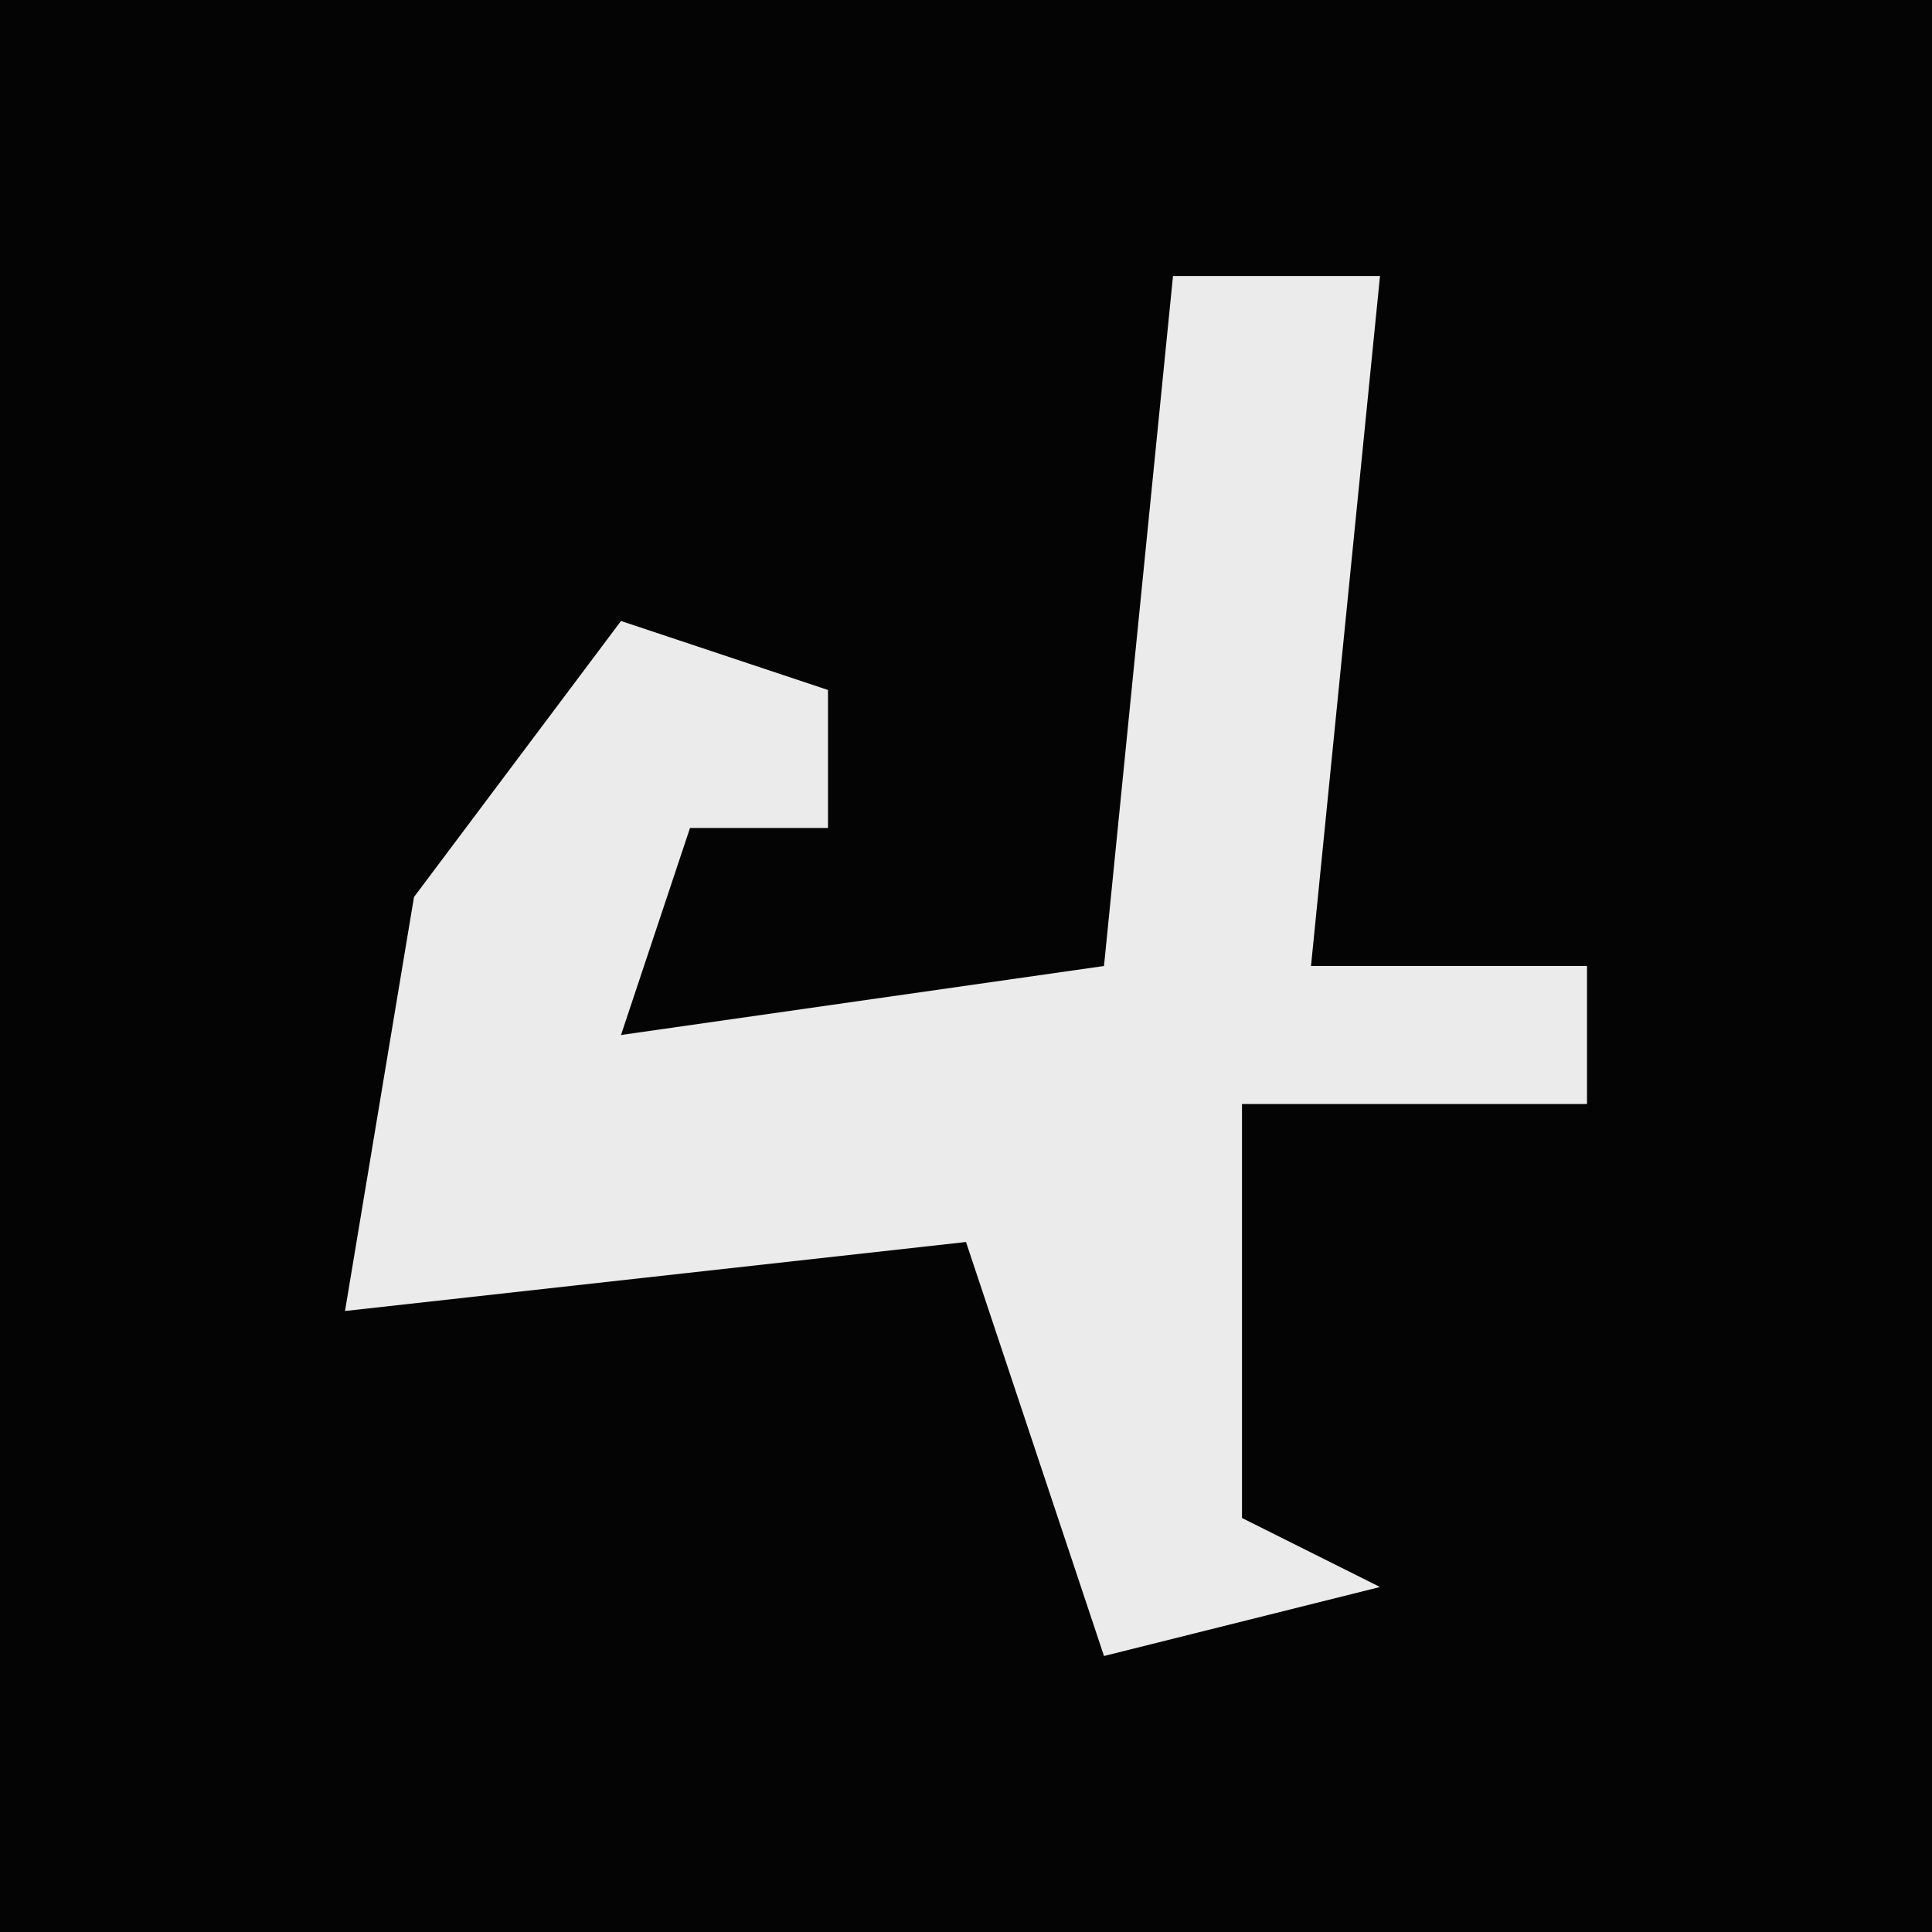 <?xml version="1.0" encoding="UTF-8"?>
<svg version="1.1" xmlns="http://www.w3.org/2000/svg" width="28" height="28">
<path d="M0,0 L28,0 L28,28 L0,28 Z " fill="#040404" transform="translate(0,0)"/>
<path d="M0,0 L3,0 L2,10 L6,10 L6,12 L1,12 L1,18 L3,19 L-1,20 L-3,14 L-12,15 L-11,9 L-8,5 L-5,6 L-5,8 L-7,8 L-8,11 L-1,10 Z " fill="#EBEBEB" transform="translate(17,4)"/>
</svg>
